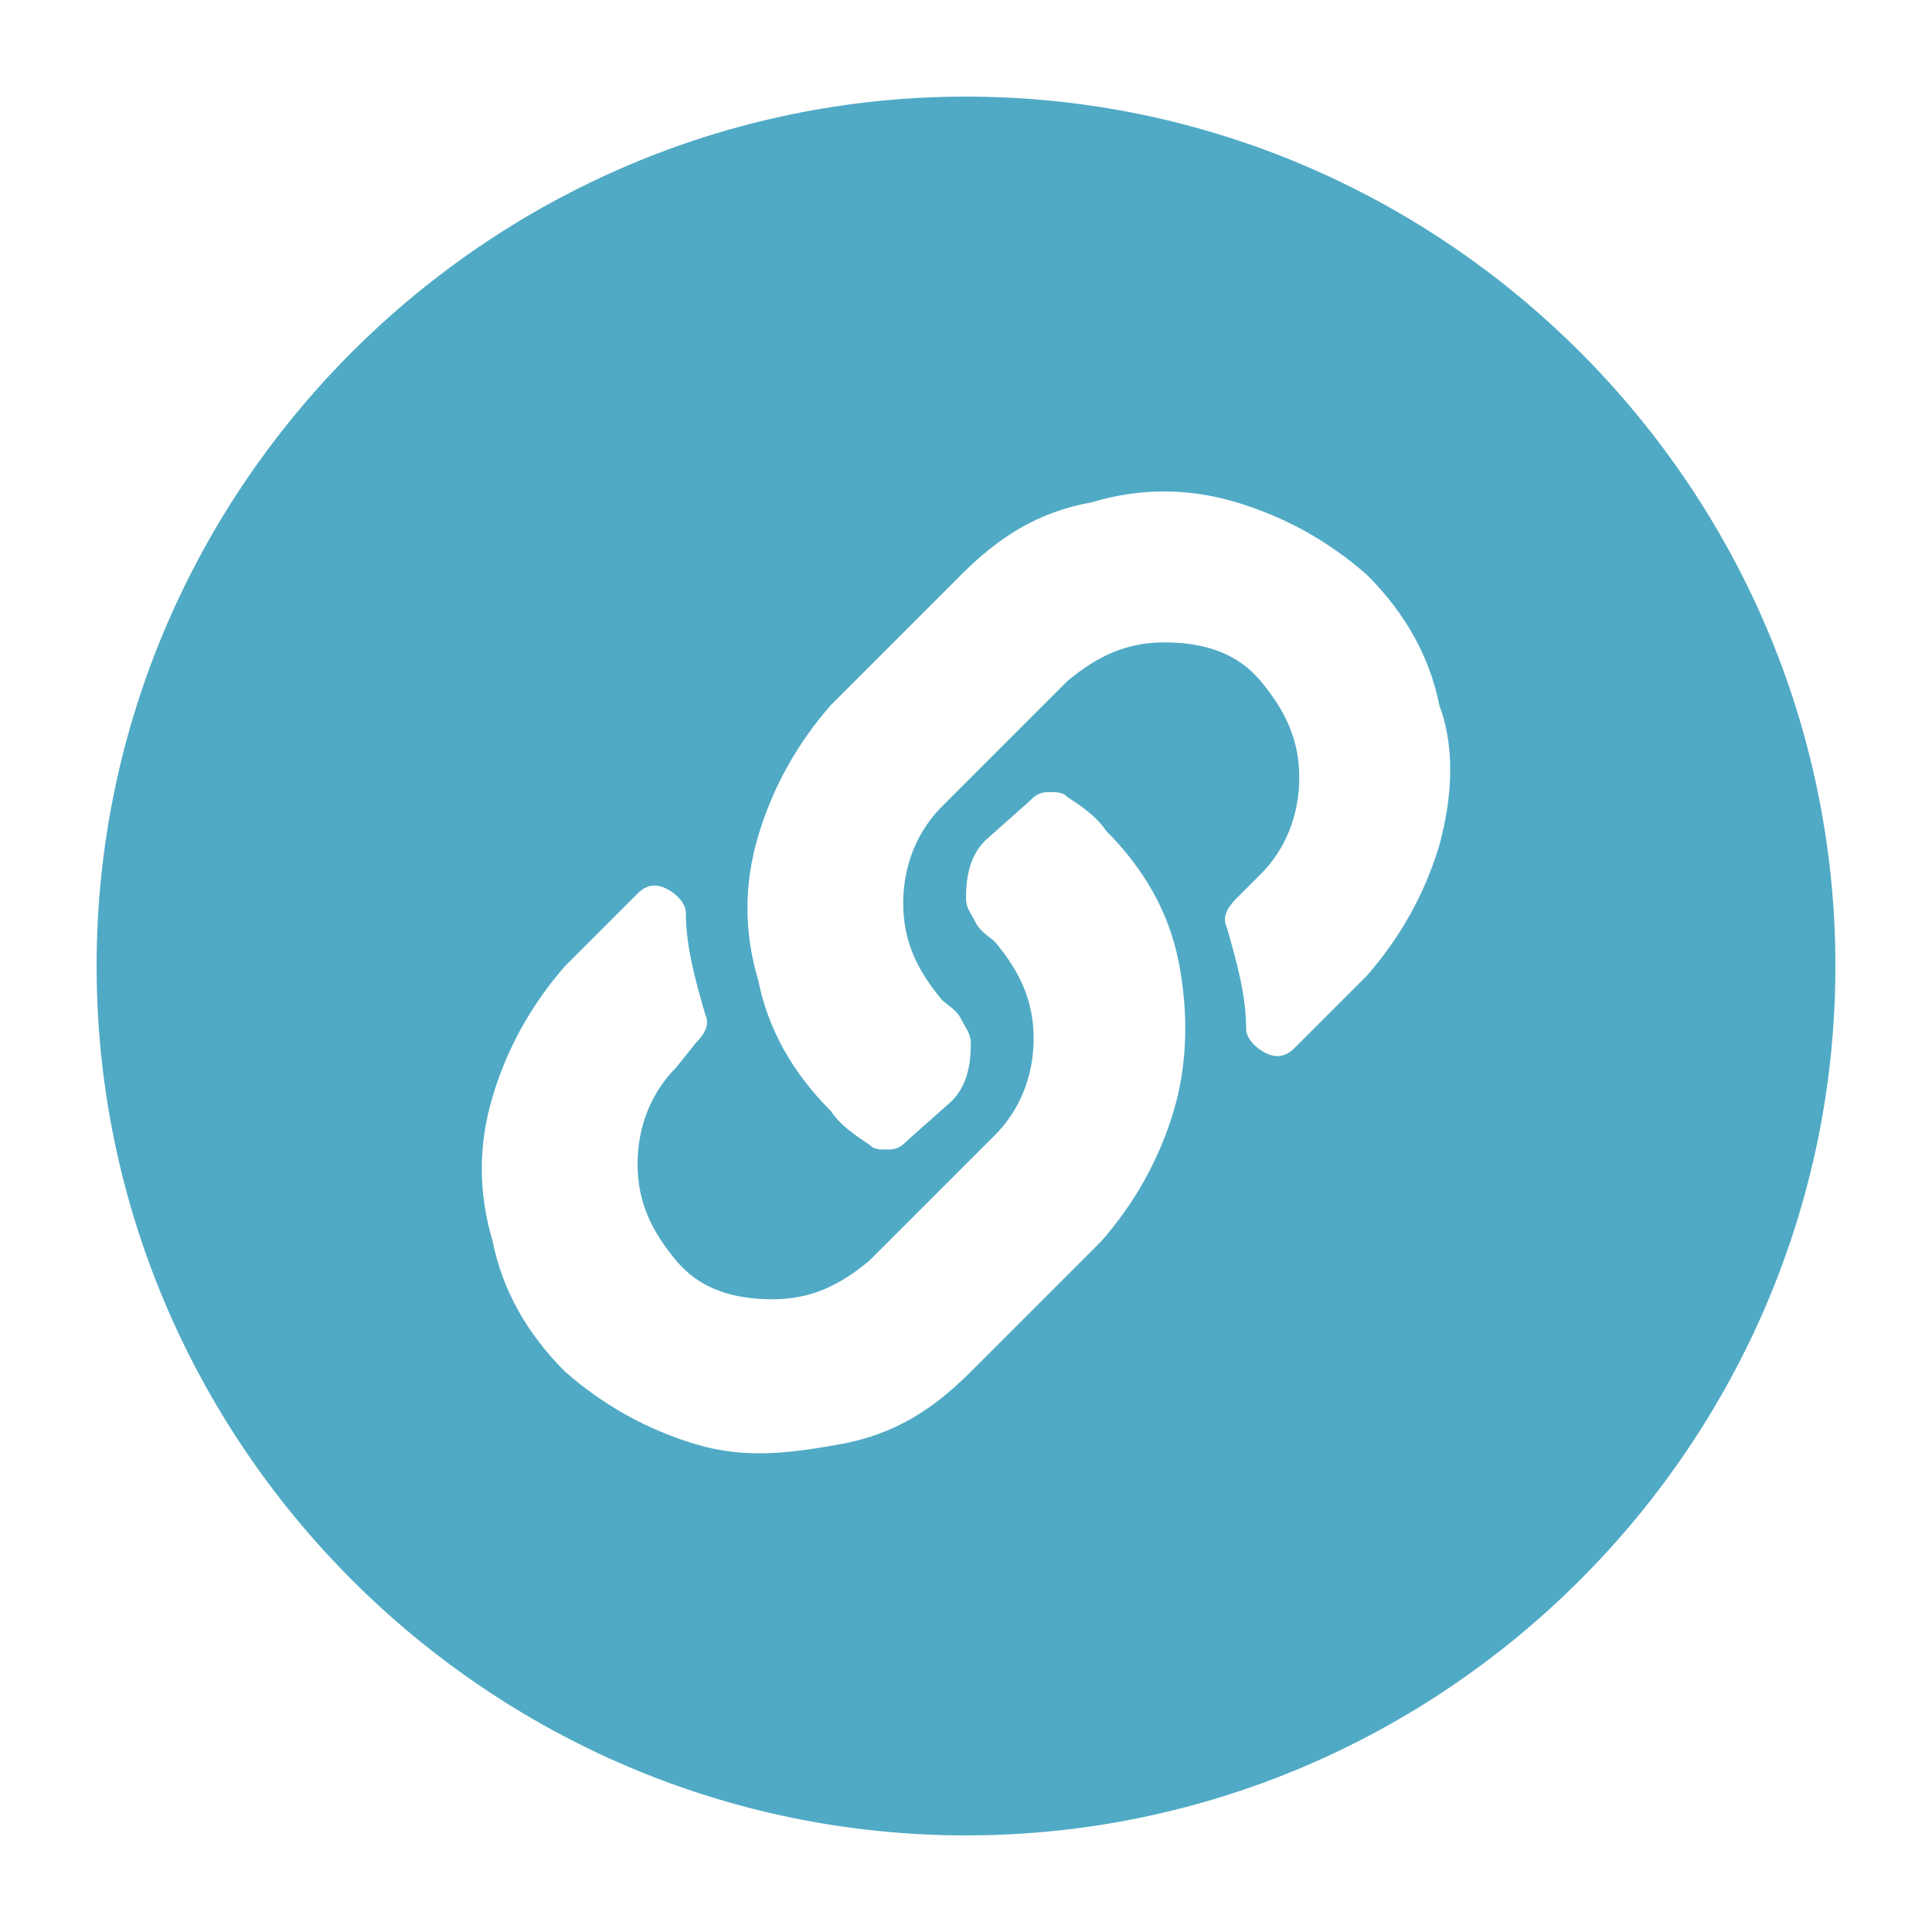 <?xml version="1.0" encoding="utf-8"?>
<!-- Generator: Adobe Illustrator 26.0.1, SVG Export Plug-In . SVG Version: 6.00 Build 0)  -->
<svg version="1.1" id="Laag_1" xmlns="http://www.w3.org/2000/svg" xmlns:xlink="http://www.w3.org/1999/xlink" x="0px" y="0px"
	 viewBox="0 0 40 40" style="enable-background:new 0 0 40 40;" xml:space="preserve">
<style type="text/css">
	.st0{fill:#50AAC5;}
</style>
<path class="st0" d="M20,2C10.1,2,2,10.1,2,20s8.1,18,18,18s18-8.1,18-18S29.9,2,20,2z M24.3,23c-0.3,1-0.8,1.9-1.5,2.7l-2.7,2.7
	c-0.8,0.8-1.6,1.3-2.7,1.5s-2,0.3-3,0s-1.9-0.8-2.7-1.5c-0.8-0.8-1.3-1.7-1.5-2.7c-0.3-1-0.3-2,0-3c0.3-1,0.8-1.9,1.5-2.7l1.5-1.5
	c0.2-0.2,0.4-0.2,0.6-0.1s0.4,0.3,0.4,0.5c0,0.7,0.2,1.4,0.4,2.1c0.1,0.2,0,0.4-0.2,0.6L14,22.1c-0.5,0.5-0.8,1.2-0.8,2
	c0,0.8,0.3,1.4,0.8,2c0.5,0.6,1.2,0.8,2,0.8c0.8,0,1.4-0.3,2-0.8l2.6-2.6c0.5-0.5,0.8-1.2,0.8-2c0-0.8-0.3-1.4-0.8-2
	c-0.1-0.1-0.3-0.2-0.4-0.4s-0.2-0.3-0.2-0.5c0-0.5,0.1-0.9,0.4-1.2l0.9-0.8c0.1-0.1,0.2-0.2,0.4-0.2s0.3,0,0.4,0.1
	c0.3,0.2,0.6,0.4,0.8,0.7c0.8,0.8,1.3,1.7,1.5,2.7C24.6,20.9,24.6,22,24.3,23z M29.8,17.5c-0.3,1-0.8,1.9-1.5,2.7l-1.5,1.5
	c-0.2,0.2-0.4,0.2-0.6,0.1s-0.4-0.3-0.4-0.5c0-0.7-0.2-1.4-0.4-2.1c-0.1-0.2,0-0.4,0.2-0.6l0.5-0.5c0.5-0.5,0.8-1.2,0.8-2
	c0-0.8-0.3-1.4-0.8-2s-1.2-0.8-2-0.8c-0.8,0-1.4,0.3-2,0.8l-2.6,2.6c-0.5,0.5-0.8,1.2-0.8,2c0,0.8,0.3,1.4,0.8,2
	c0.1,0.1,0.3,0.2,0.4,0.4s0.2,0.3,0.2,0.5c0,0.5-0.1,0.9-0.4,1.2l-0.9,0.8c-0.1,0.1-0.2,0.2-0.4,0.2s-0.3,0-0.4-0.1
	c-0.3-0.2-0.6-0.4-0.8-0.7c-0.8-0.8-1.3-1.7-1.5-2.7c-0.3-1-0.3-2,0-3c0.3-1,0.8-1.9,1.5-2.7l2.7-2.7c0.8-0.8,1.6-1.3,2.7-1.5
	c1-0.3,2-0.3,3,0c1,0.3,1.9,0.8,2.7,1.5c0.8,0.8,1.3,1.7,1.5,2.7C30.1,15.4,30.1,16.4,29.8,17.5z"/>
</svg>
